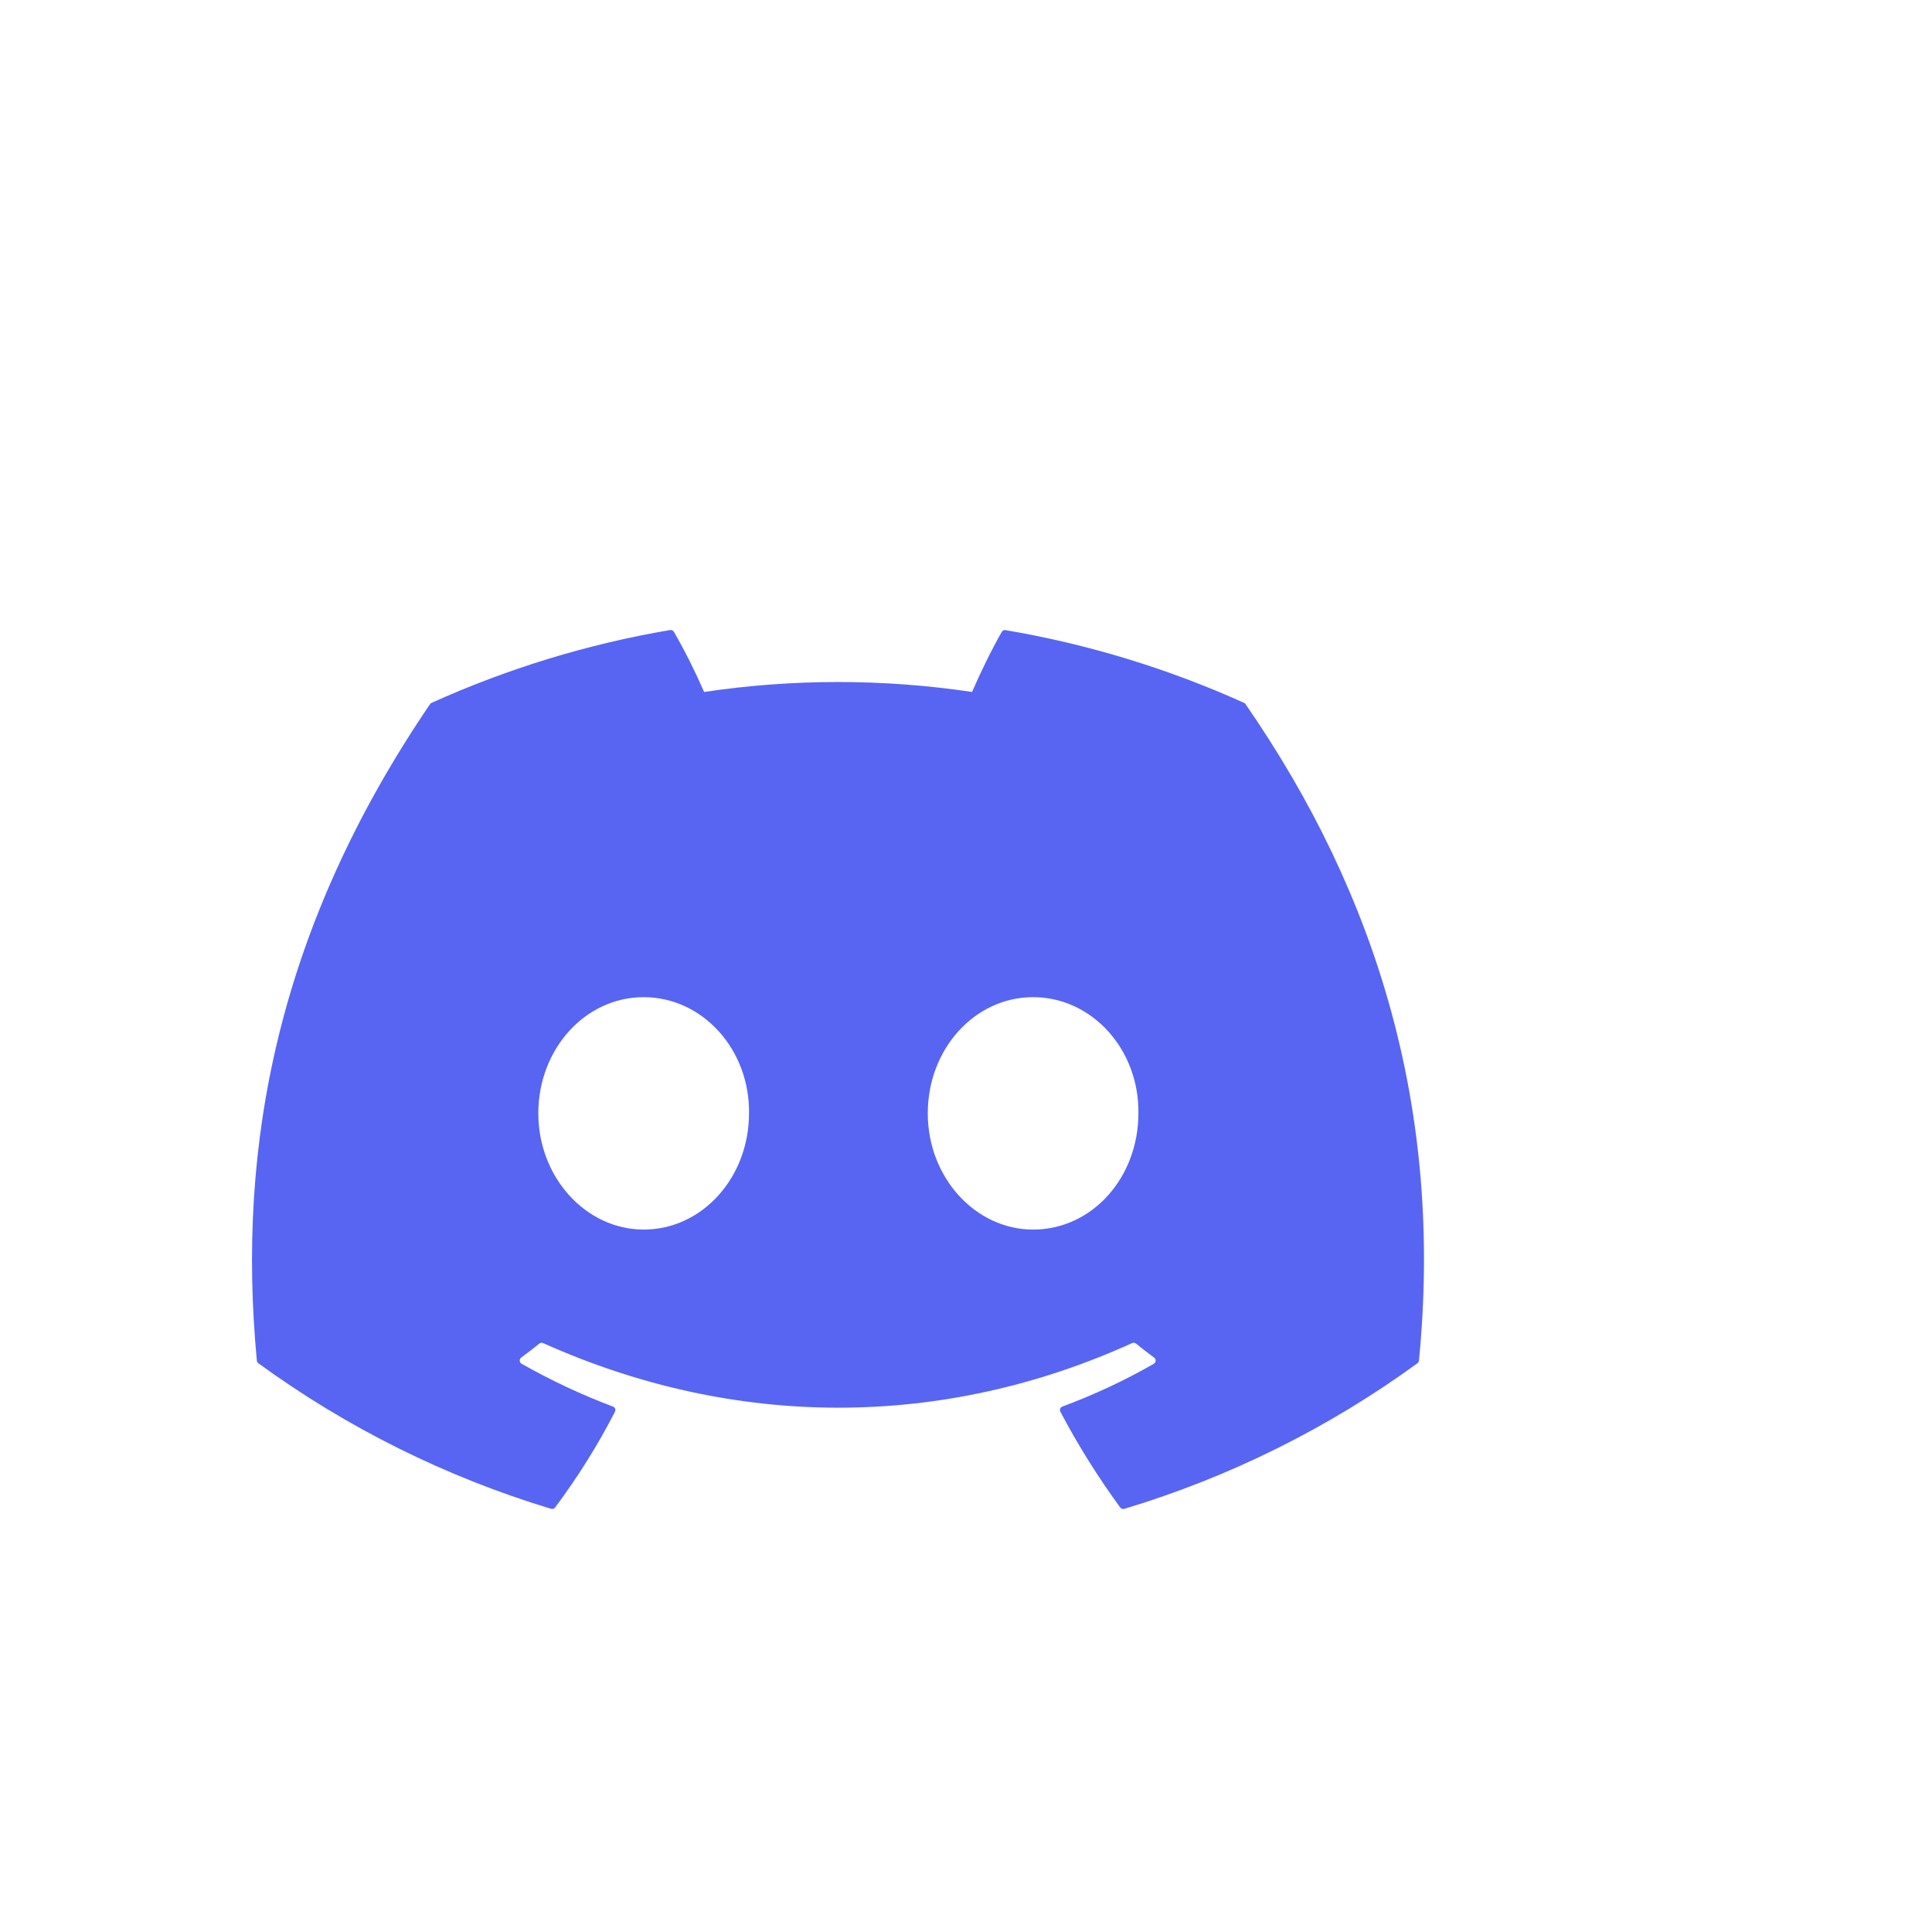 <svg width="38" height="38" viewBox="0 0 38 38" fill="none" xmlns="http://www.w3.org/2000/svg">
<g id="bx:bx-map">
<path id="Vector" d="M24.471 13.825C23.001 13.162 21.426 12.673 19.779 12.394C19.764 12.391 19.749 12.393 19.735 12.399C19.722 12.405 19.71 12.416 19.703 12.429C19.501 12.783 19.276 13.245 19.119 13.61C17.372 13.349 15.596 13.349 13.849 13.61C13.673 13.206 13.476 12.811 13.256 12.429C13.249 12.416 13.238 12.405 13.224 12.399C13.21 12.392 13.195 12.39 13.18 12.392C11.534 12.671 9.959 13.161 8.489 13.824C8.476 13.829 8.465 13.838 8.458 13.85C5.469 18.244 4.65 22.529 5.052 26.761C5.053 26.771 5.056 26.781 5.062 26.791C5.067 26.8 5.074 26.808 5.082 26.814C6.826 28.084 8.772 29.052 10.838 29.676C10.852 29.68 10.868 29.68 10.882 29.676C10.896 29.671 10.909 29.663 10.918 29.651C11.362 29.055 11.758 28.426 12.096 27.766C12.116 27.727 12.097 27.681 12.057 27.666C11.436 27.432 10.835 27.15 10.259 26.823C10.248 26.817 10.24 26.808 10.233 26.798C10.227 26.788 10.223 26.776 10.223 26.765C10.222 26.753 10.224 26.741 10.229 26.73C10.234 26.719 10.242 26.71 10.251 26.702C10.372 26.613 10.493 26.52 10.608 26.427C10.619 26.418 10.631 26.413 10.644 26.411C10.658 26.41 10.671 26.412 10.683 26.417C14.455 28.111 18.54 28.111 22.267 26.417C22.279 26.411 22.293 26.409 22.306 26.411C22.32 26.412 22.333 26.417 22.343 26.426C22.458 26.52 22.578 26.613 22.7 26.702C22.71 26.709 22.718 26.719 22.723 26.73C22.728 26.74 22.73 26.752 22.73 26.764C22.729 26.776 22.726 26.788 22.72 26.798C22.713 26.808 22.705 26.816 22.695 26.823C22.12 27.153 21.523 27.432 20.896 27.665C20.886 27.668 20.877 27.674 20.87 27.681C20.863 27.688 20.857 27.697 20.853 27.706C20.849 27.716 20.848 27.726 20.848 27.736C20.849 27.747 20.852 27.756 20.856 27.766C21.202 28.425 21.598 29.054 22.033 29.65C22.042 29.662 22.055 29.671 22.069 29.676C22.083 29.681 22.099 29.681 22.114 29.677C24.183 29.054 26.132 28.086 27.878 26.814C27.887 26.808 27.894 26.8 27.899 26.791C27.904 26.782 27.908 26.772 27.909 26.762C28.389 21.87 27.104 17.619 24.5 13.852C24.494 13.84 24.483 13.83 24.471 13.825ZM12.66 24.184C11.525 24.184 10.588 23.157 10.588 21.898C10.588 20.638 11.506 19.613 12.66 19.613C13.822 19.613 14.75 20.647 14.732 21.898C14.732 23.159 13.813 24.184 12.66 24.184ZM20.32 24.184C19.183 24.184 18.248 23.157 18.248 21.898C18.248 20.638 19.165 19.613 20.32 19.613C21.482 19.613 22.409 20.647 22.391 21.898C22.391 23.159 21.483 24.184 20.32 24.184Z" fill="#5865F2"/>
</g>
</svg>
